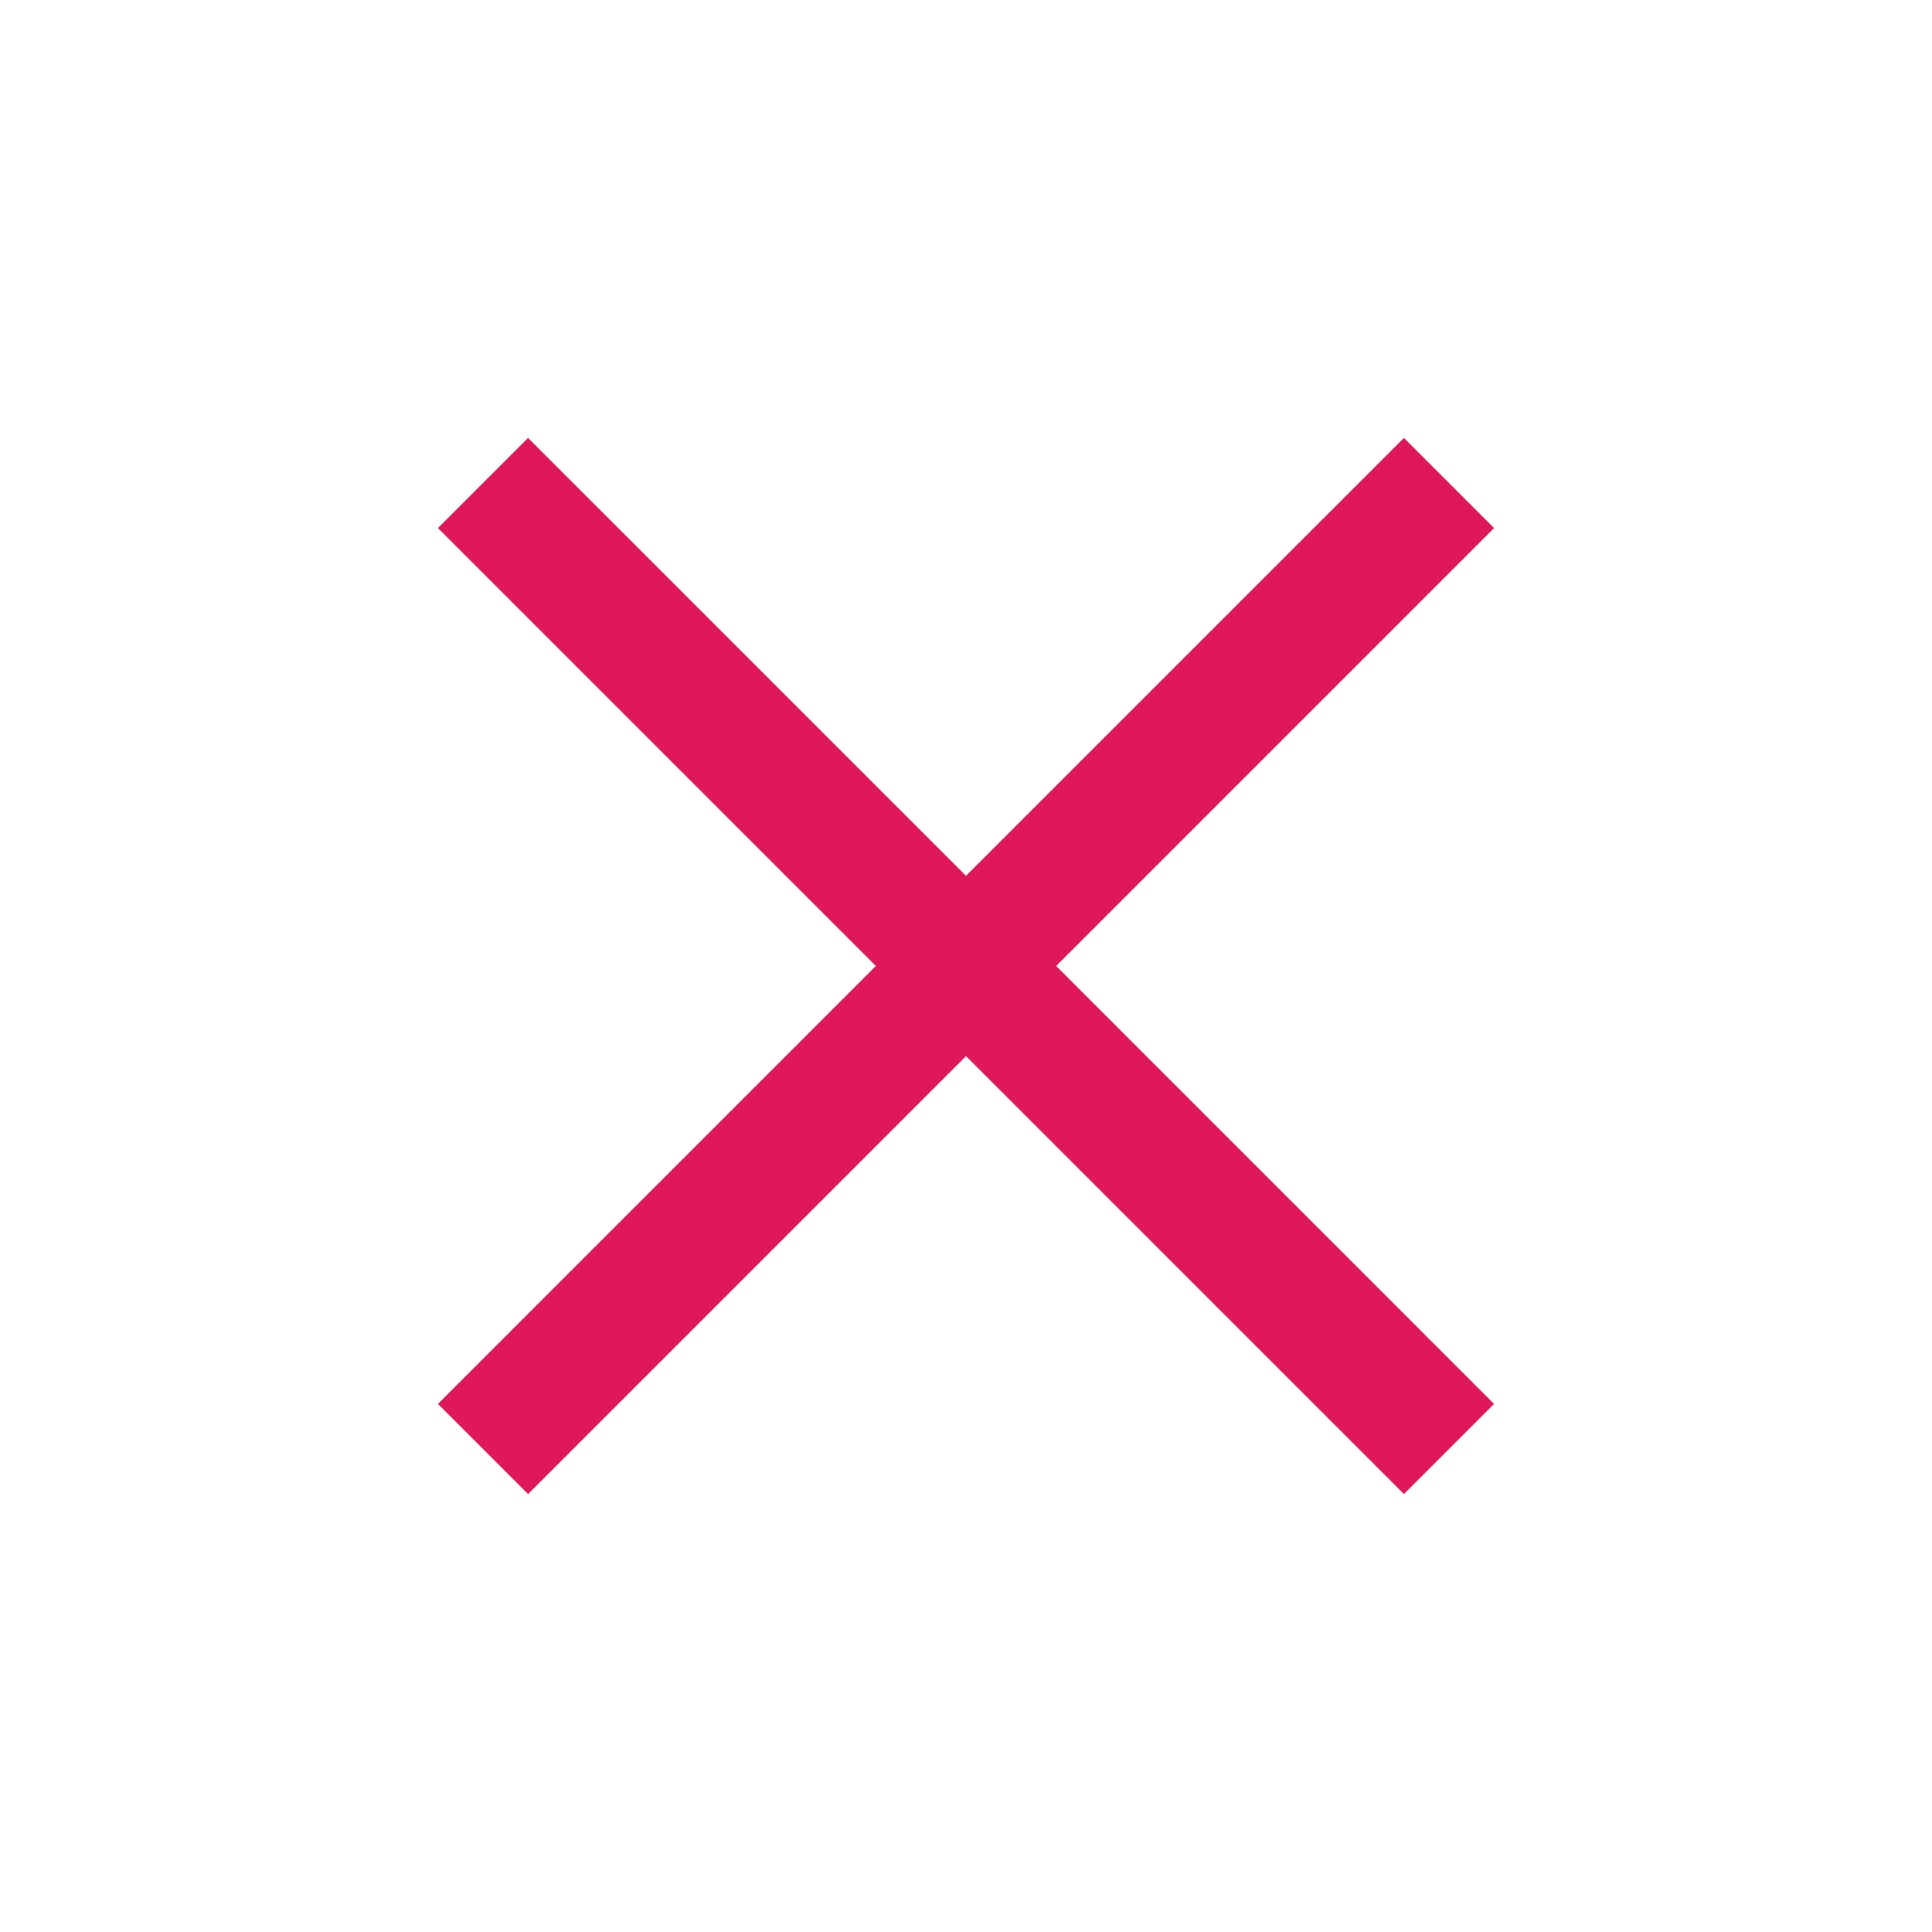 <svg xmlns="http://www.w3.org/2000/svg" xmlns:xlink="http://www.w3.org/1999/xlink" version="1.1" x="0px" y="0px" width="60px" height="60px" viewBox="0 0 60 60" enable-background="new 0 0 60 60" xml:space="preserve"><style>.style0{fill:	#DF175B;}</style><polygon points="46.4,16.4 43.6,13.6 30,27.2 16.4,13.6 13.6,16.4 27.2,30 13.6,43.6 16.4,46.4 30,32.8 43.6,46.4 46.4,43.6 32.8,30" class="style0"/></svg>
